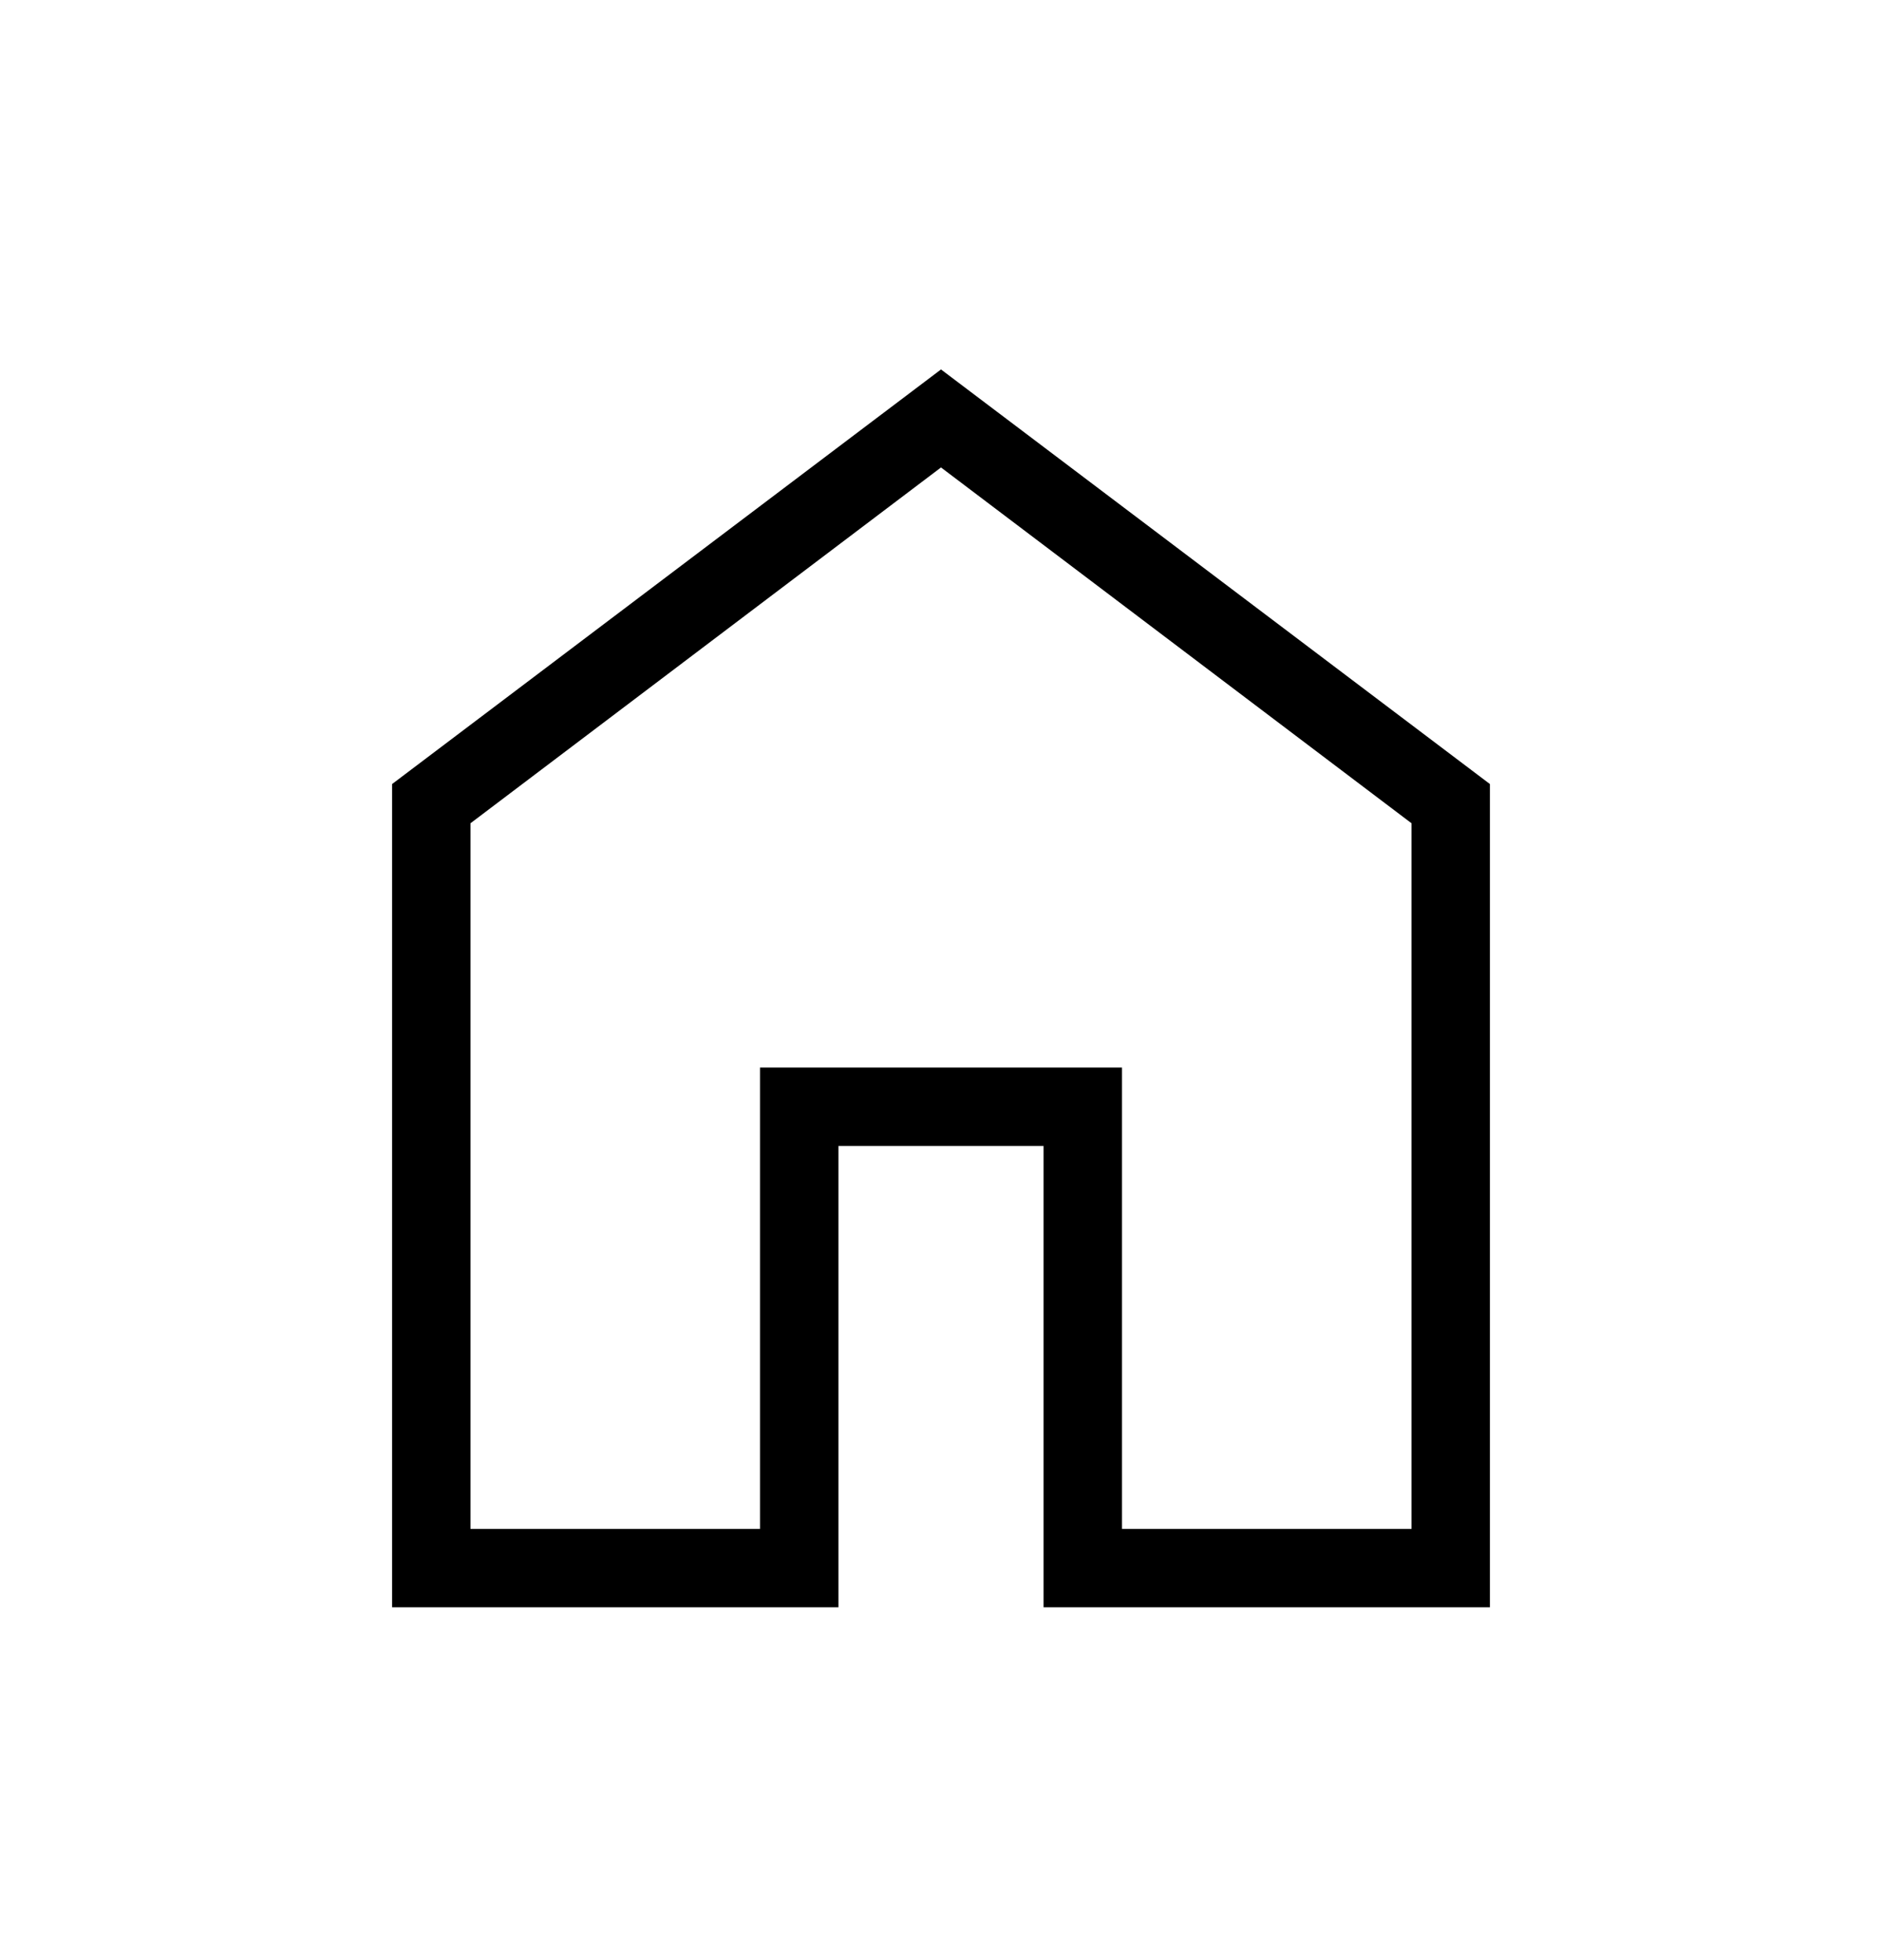 <svg width="24" height="25" viewBox="0 0 24 25" fill="none" xmlns="http://www.w3.org/2000/svg">
<path d="M6 19.5H9.692V13.616H14.308V19.5H18V10.5L12 5.962L6 10.5V19.5ZM5 20.5V10L12 4.712L19 10V20.5H13.308V14.616H10.692V20.5H5Z" fill="current"/>
</svg>